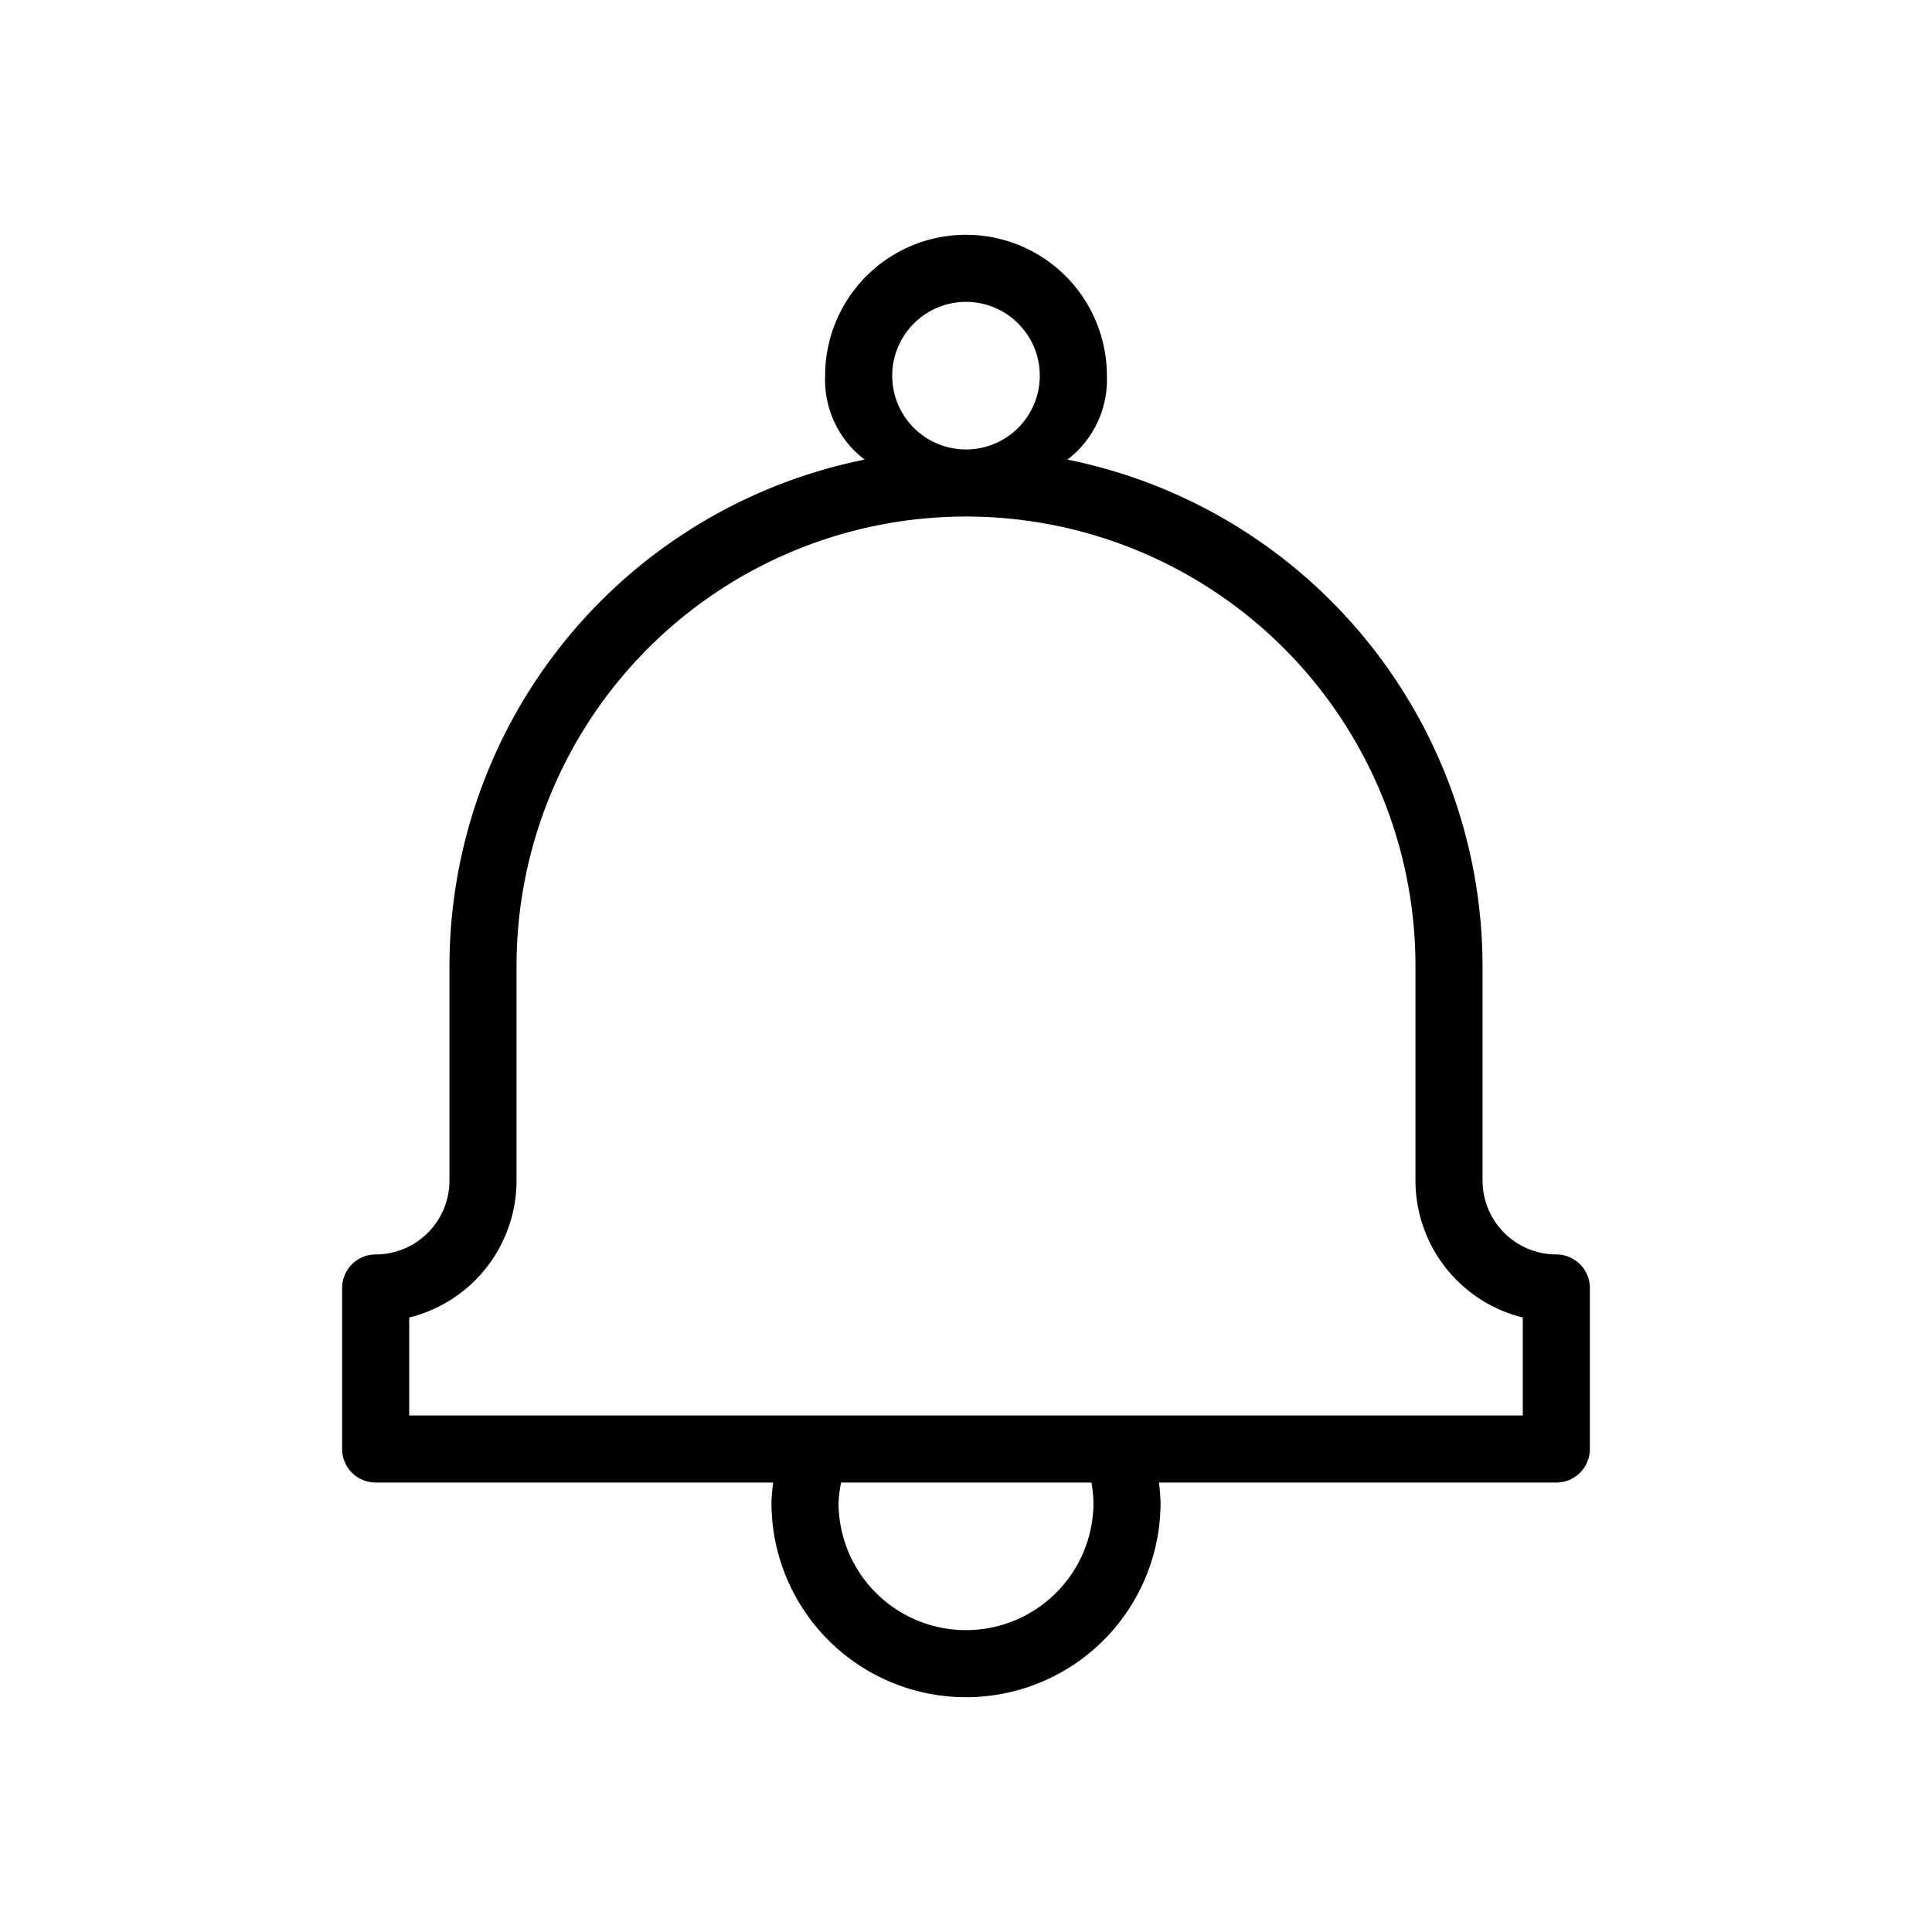 <svg id="b765cc8e-263e-4e43-b278-525d92e2c292" data-name="Layer 1" xmlns="http://www.w3.org/2000/svg" viewBox="0 0 36 36">
  <title>Reminder icon - Black</title>
<desc>alert, bell, navigate, important, information, shapes and signage</desc>
<path d="M29,23.375A1.377,1.377,0,0,1,27.625,22V18A9.639,9.639,0,0,0,19.89,8.564,1.871,1.871,0,0,0,20.625,7a2.625,2.625,0,0,0-5.25,0,1.871,1.871,0,0,0,.735,1.564A9.639,9.639,0,0,0,8.375,18v4A1.377,1.377,0,0,1,7,23.375.625.625,0,0,0,6.375,24v3A.625.625,0,0,0,7,27.625h7.407a3.554,3.554,0,0,0-.032.375,3.625,3.625,0,0,0,7.25,0,3.555,3.555,0,0,0-.03-.375H29A.625.625,0,0,0,29.625,27V24A.625.625,0,0,0,29,23.375ZM18,5.625A1.375,1.375,0,1,1,16.625,7,1.377,1.377,0,0,1,18,5.625ZM20.375,28a2.375,2.375,0,0,1-4.75,0,2.331,2.331,0,0,1,.048-.375h4.664A2.325,2.325,0,0,1,20.375,28Zm8-1.625H7.625V24.55a2.631,2.631,0,0,0,2-2.55V18a8.375,8.375,0,0,1,16.75,0v4a2.631,2.631,0,0,0,2,2.55Z"/>
</svg>
